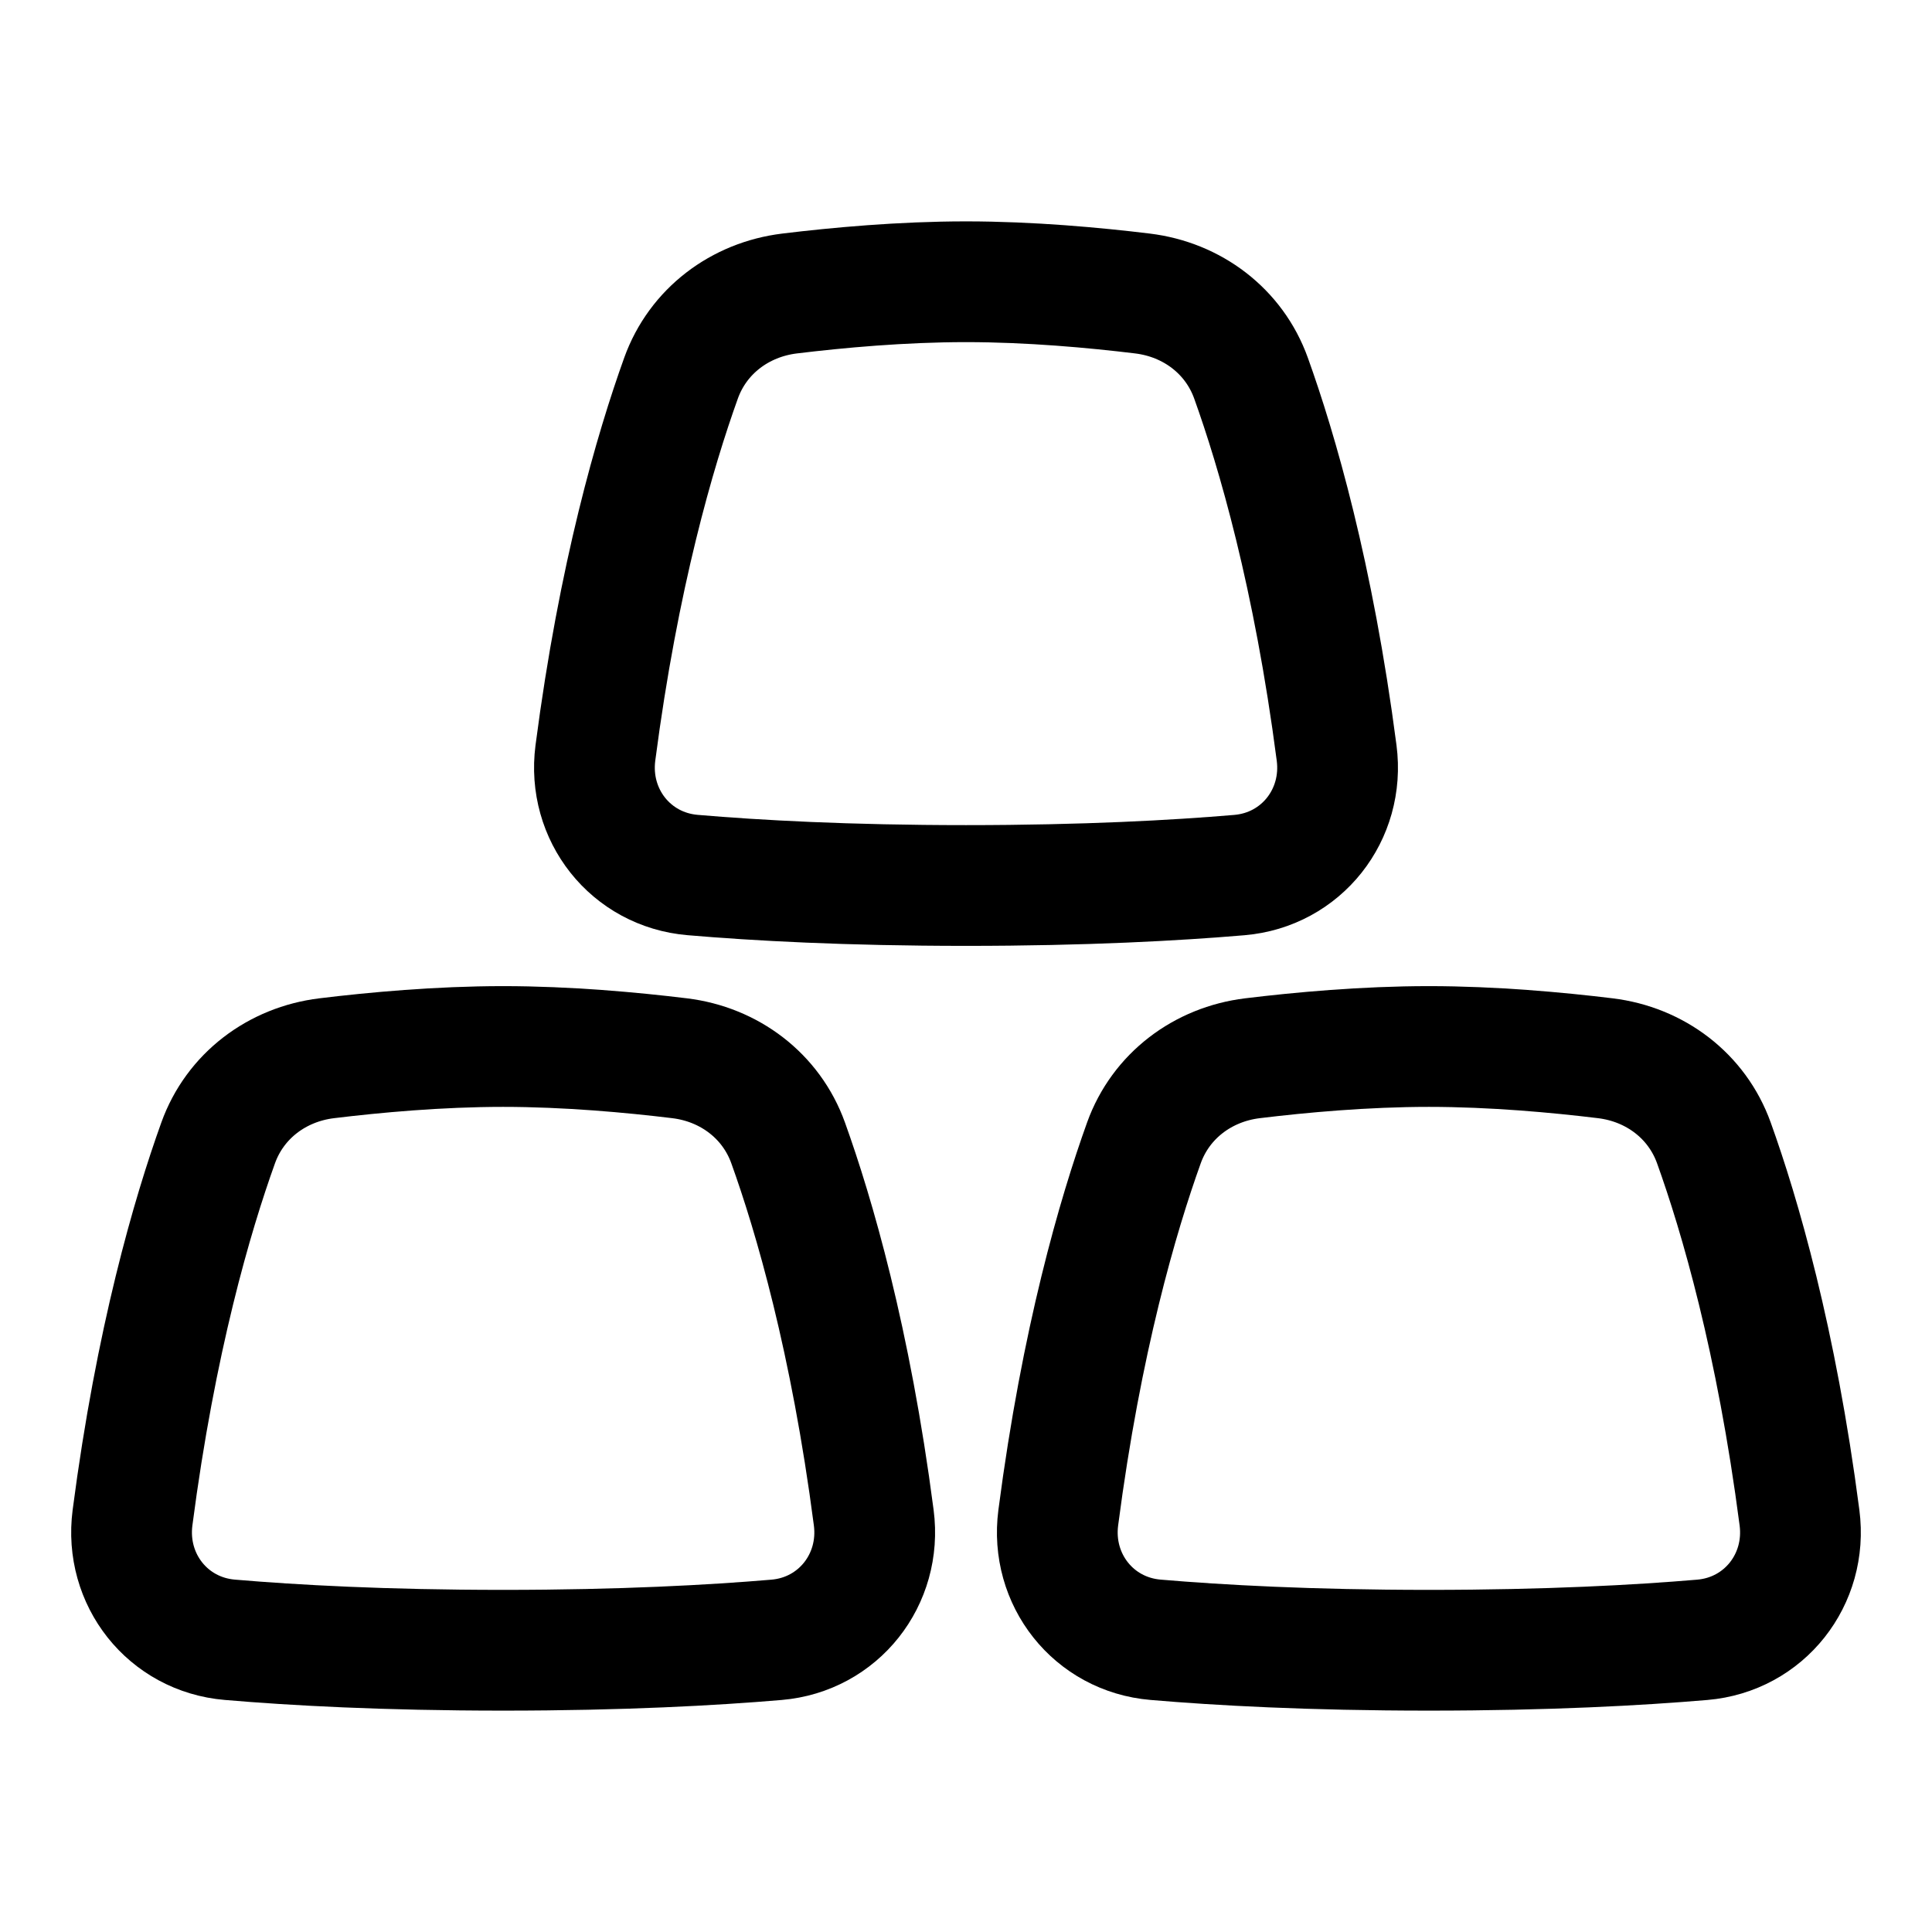 <svg xmlns="http://www.w3.org/2000/svg" fill="none" viewBox="0 0 48 48" id="Gold--Streamline-Plump">
  <desc>
    Gold Streamline Icon: https://streamlinehq.com
  </desc>
  <g id="gold--gold-money-payment-bars-finance-wealth-bullion-jewelry">
    <path id="Rectangle 587" stroke="#000000" stroke-linecap="round" stroke-linejoin="round" d="M5.42 28.395c0.42 -1.169 1.463 -1.952 2.696 -2.103C9.306 26.147 10.903 26 12.5 26c1.597 0 3.194 0.147 4.385 0.292 1.233 0.15 2.276 0.934 2.696 2.103 0.642 1.787 1.552 4.891 2.127 9.313 0.2 1.534 -0.875 2.902 -2.416 3.033 -1.576 0.134 -3.84 0.259 -6.792 0.259 -2.951 0 -5.215 -0.125 -6.79 -0.26 -1.542 -0.13 -2.617 -1.498 -2.418 -3.032 0.576 -4.422 1.486 -7.526 2.128 -9.313Z" stroke-width="3"></path>
    <path id="Rectangle 587_2" stroke="#000000" stroke-linecap="round" stroke-linejoin="round" d="M28.42 28.395c0.42 -1.169 1.463 -1.952 2.696 -2.103 1.19 -0.145 2.788 -0.292 4.384 -0.292 1.597 0 3.194 0.147 4.385 0.292 1.233 0.15 2.276 0.934 2.696 2.103 0.642 1.787 1.552 4.891 2.127 9.313 0.2 1.534 -0.875 2.902 -2.416 3.033 -1.576 0.134 -3.84 0.259 -6.792 0.259 -2.951 0 -5.215 -0.125 -6.79 -0.26 -1.542 -0.13 -2.617 -1.498 -2.418 -3.032 0.576 -4.422 1.486 -7.526 2.128 -9.313Z" stroke-width="3"></path>
    <path id="Rectangle 587_3" stroke="#000000" stroke-linecap="round" stroke-linejoin="round" d="M16.92 9.395c0.42 -1.169 1.463 -1.952 2.696 -2.103C20.806 7.147 22.404 7 24 7c1.597 0 3.194 0.147 4.385 0.292 1.233 0.15 2.276 0.934 2.696 2.103 0.642 1.787 1.552 4.891 2.127 9.313 0.2 1.534 -0.875 2.902 -2.416 3.033 -1.576 0.134 -3.84 0.259 -6.792 0.259 -2.951 0 -5.215 -0.125 -6.79 -0.26 -1.542 -0.13 -2.617 -1.498 -2.418 -3.032 0.576 -4.422 1.486 -7.526 2.128 -9.313Z" stroke-width="3"></path>
  </g>
</svg>